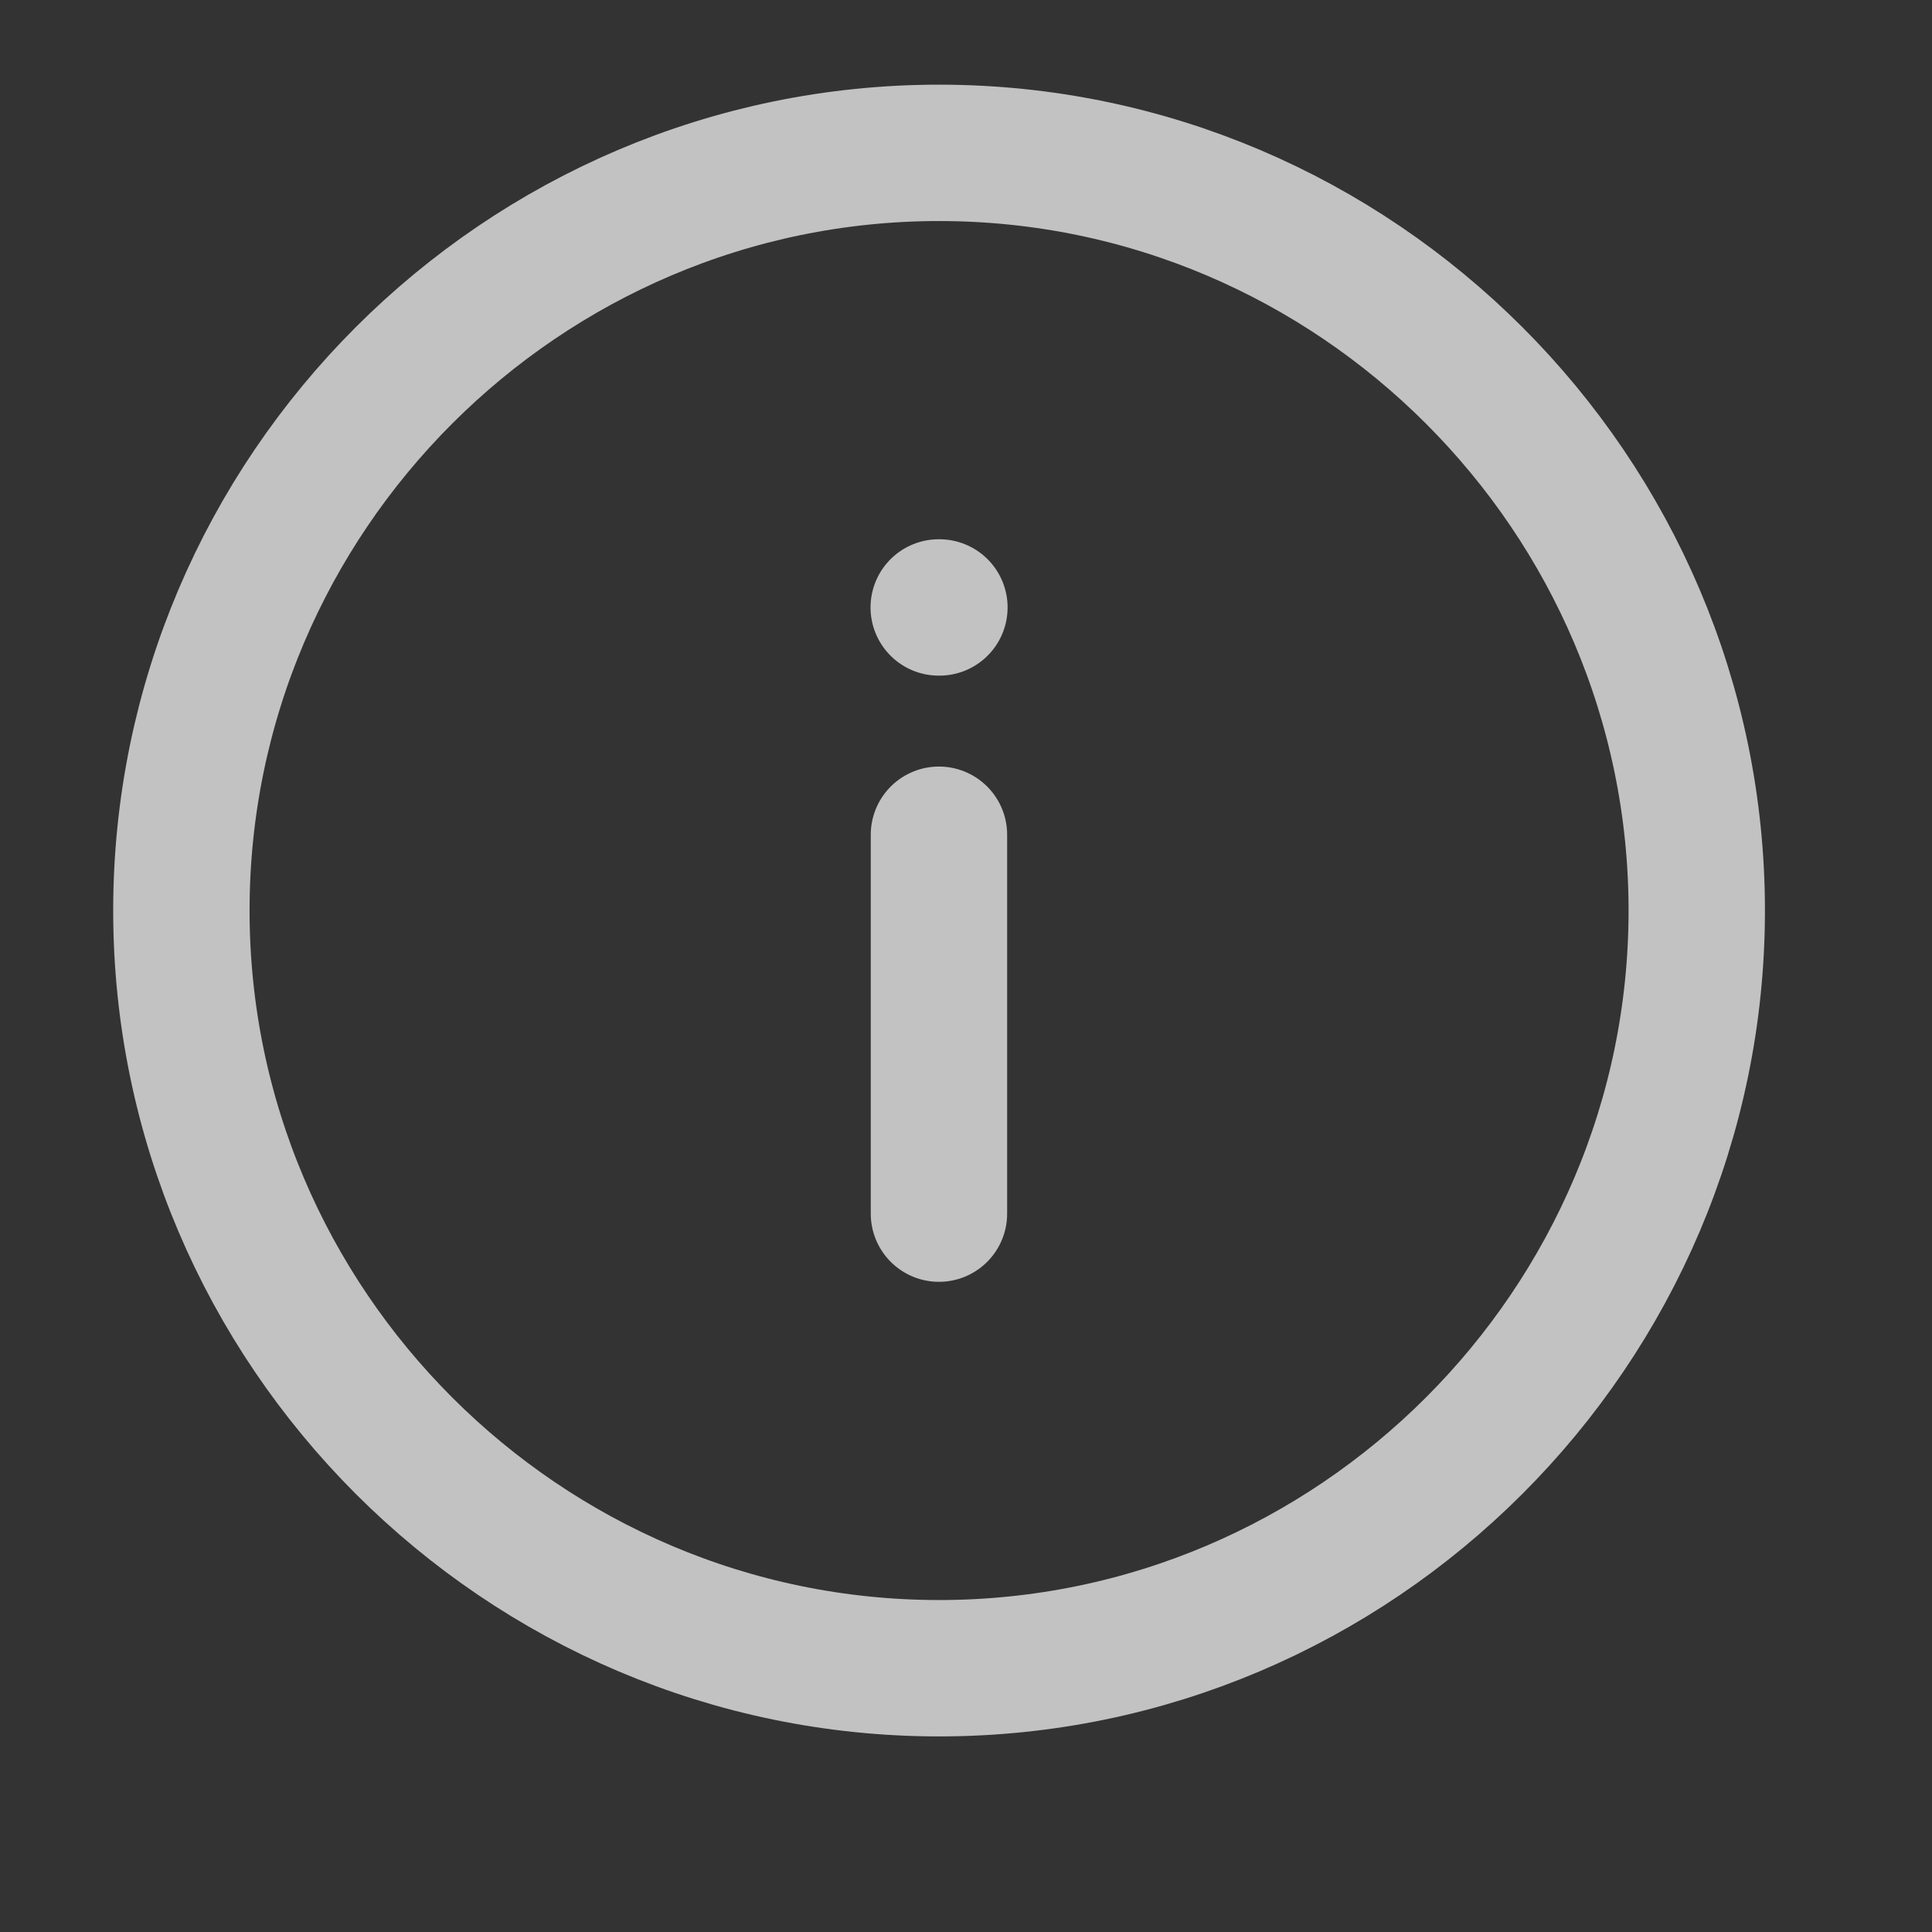 <svg width="17" height="17" viewBox="0 0 17 17" fill="none" xmlns="http://www.w3.org/2000/svg">
<rect x="0" y="0" width="17" height="17" fill="#333333" stroke="none"/>
<path d="M8.263 1.345C4.596 1.345 1.596 4.345 1.596 8.012C1.596 11.679 4.596 14.679 8.263 14.679C11.93 14.679 14.93 11.679 14.93 8.012C14.93 4.345 11.93 1.345 8.263 1.345Z" stroke="white" stroke-opacity="0.7" stroke-width="1.2" stroke-linecap="round" stroke-linejoin="round"/>
<path d="M8.262 10.679L8.262 7.345" stroke="white" stroke-opacity="0.7" stroke-width="1.2" stroke-linecap="round" stroke-linejoin="round"/>
<path d="M8.266 5.345L8.26 5.345" stroke="white" stroke-opacity="0.7" stroke-width="1.2" stroke-linecap="round" stroke-linejoin="round"/>
</svg>
